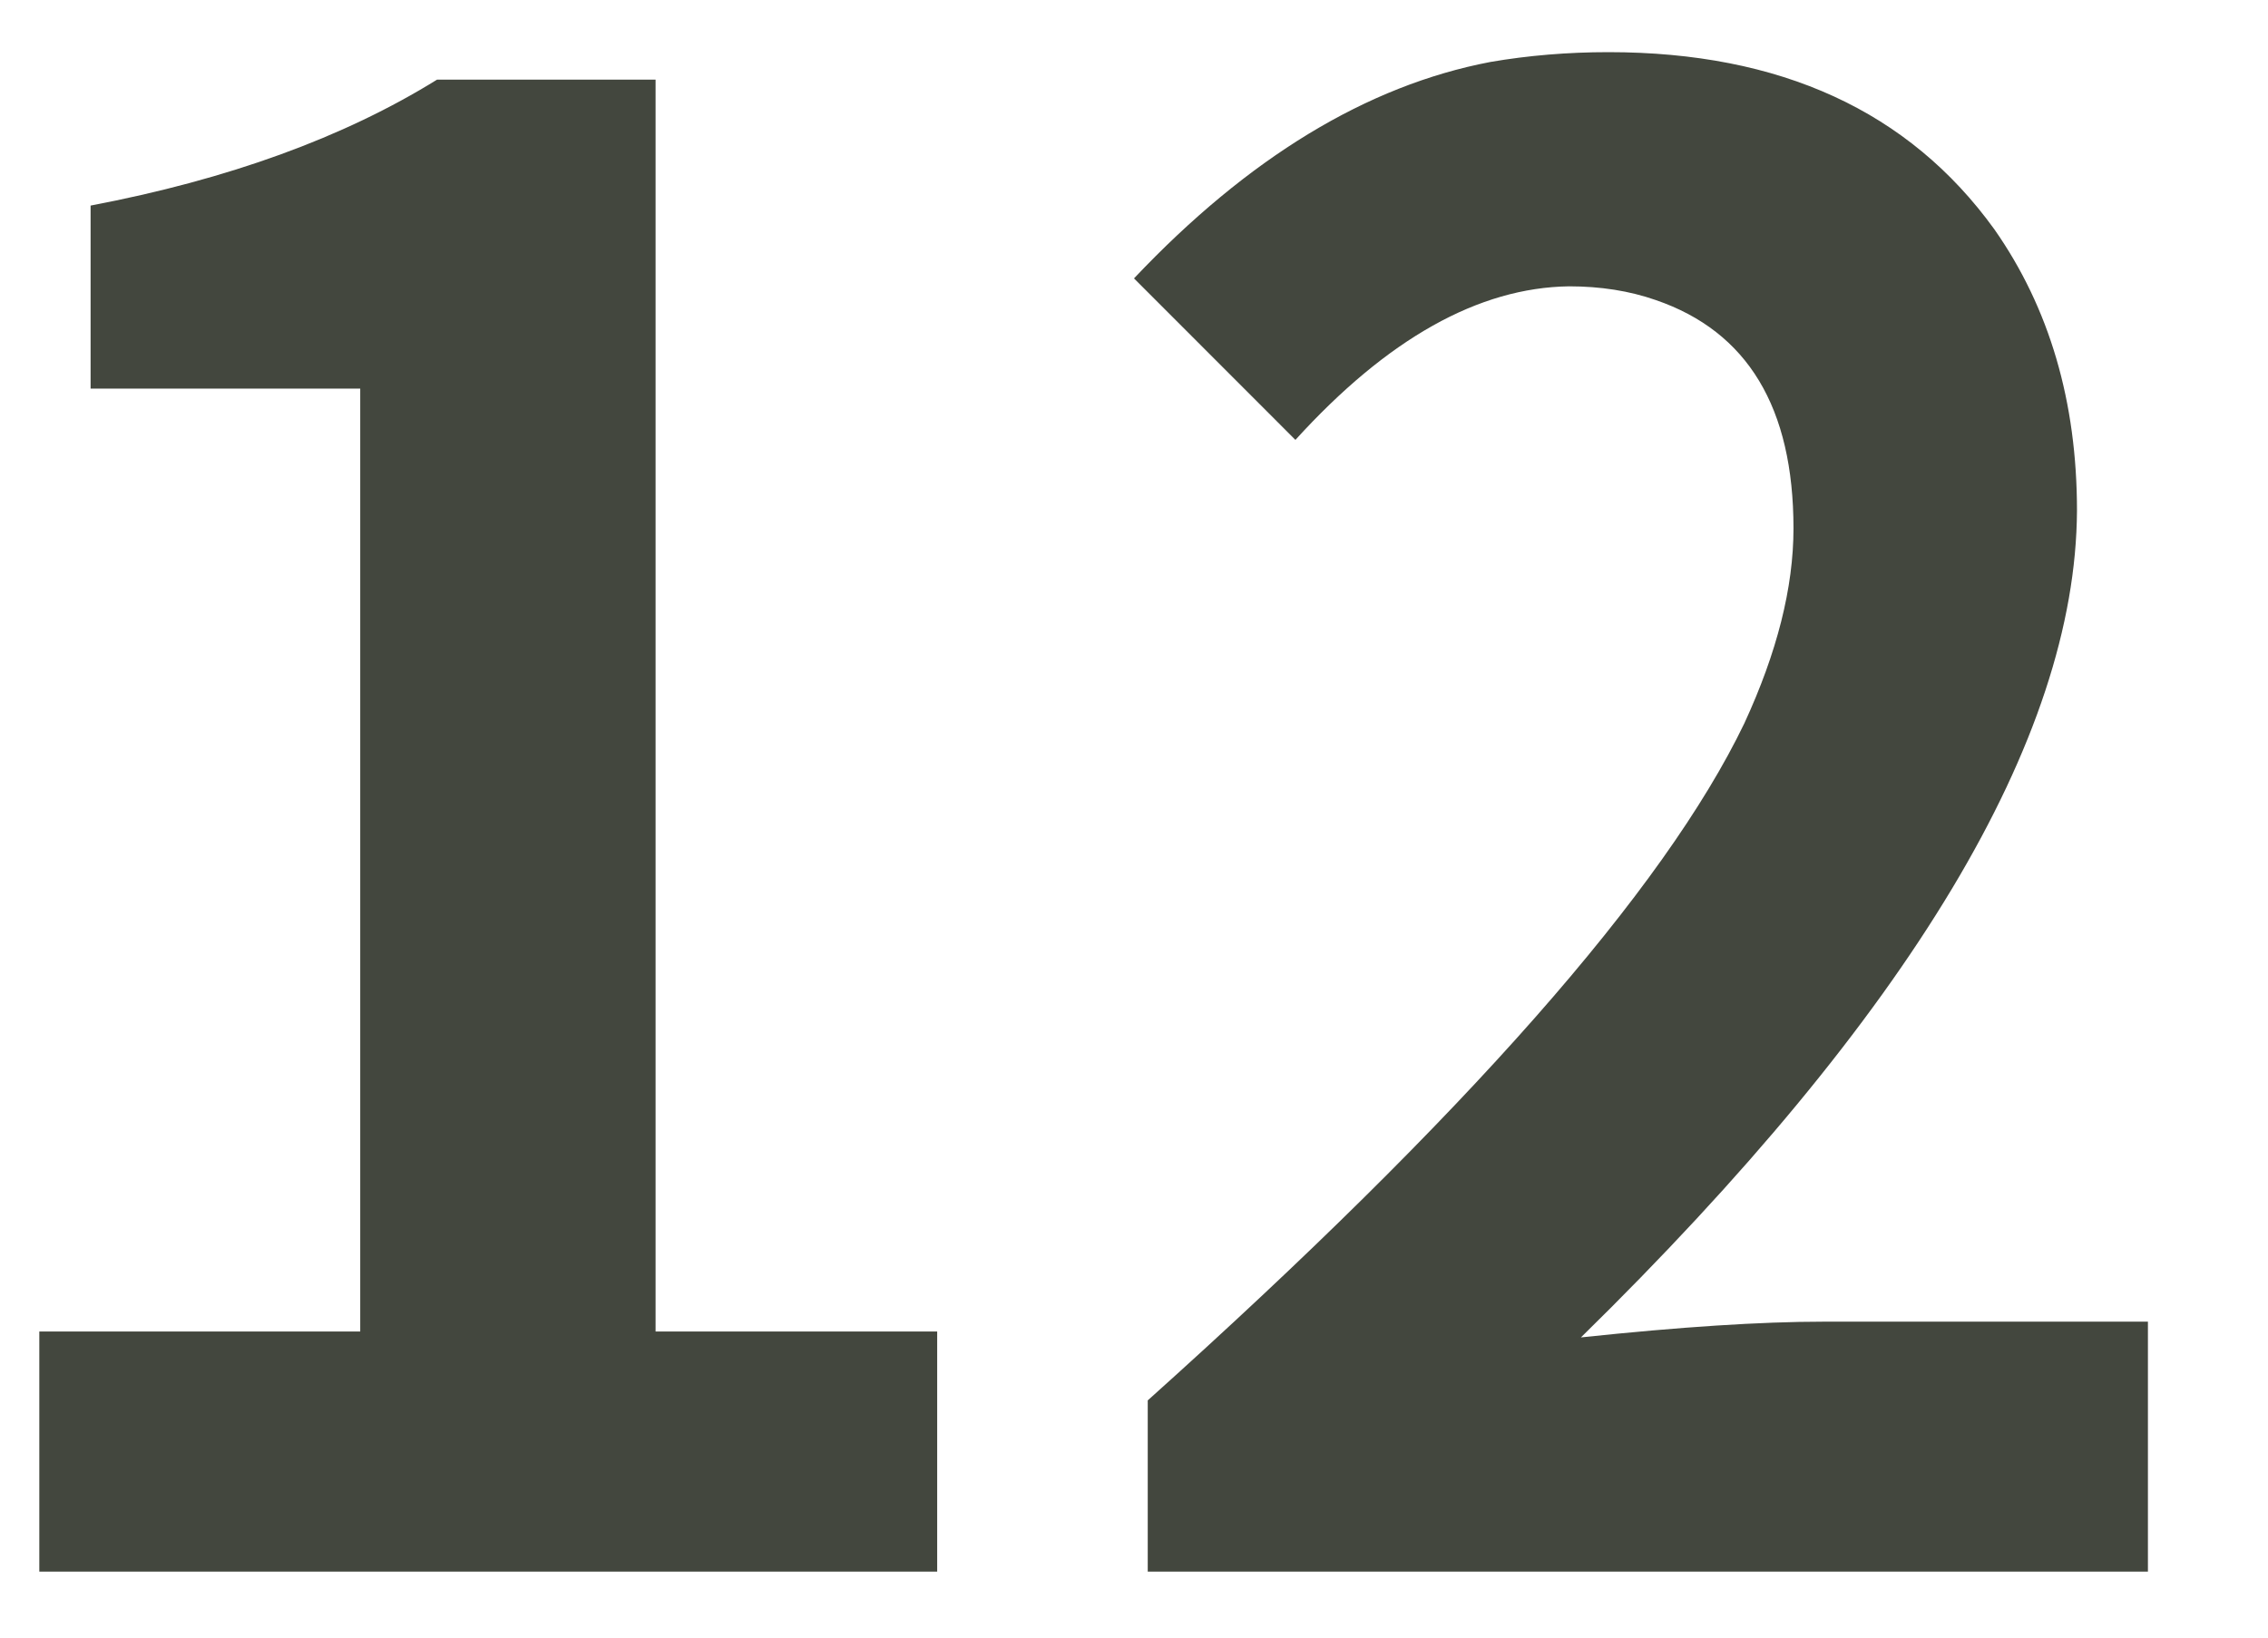 <svg width="18" height="13" viewBox="0 0 18 13" fill="none" xmlns="http://www.w3.org/2000/svg">
<path d="M0.312 12.476V10.57H2.859V3.085H0.719V1.632C1.812 1.424 2.729 1.091 3.469 0.632H5.203V10.57H7.438V12.476H0.312ZM9.109 12.476V11.117C11.63 8.856 13.208 7.065 13.844 5.742C14.104 5.179 14.234 4.664 14.234 4.195C14.234 3.236 13.87 2.632 13.141 2.382C12.932 2.309 12.703 2.273 12.453 2.273C11.734 2.283 11.01 2.69 10.281 3.492L9 2.21C9.906 1.252 10.849 0.679 11.828 0.492C12.13 0.44 12.443 0.414 12.766 0.414C14.13 0.414 15.151 0.882 15.828 1.82C16.266 2.445 16.484 3.19 16.484 4.054C16.474 5.867 15.162 8.054 12.547 10.617C13.338 10.533 13.979 10.492 14.469 10.492H17.047V12.476H9.109Z" fill="#43473E"/>
</svg>
